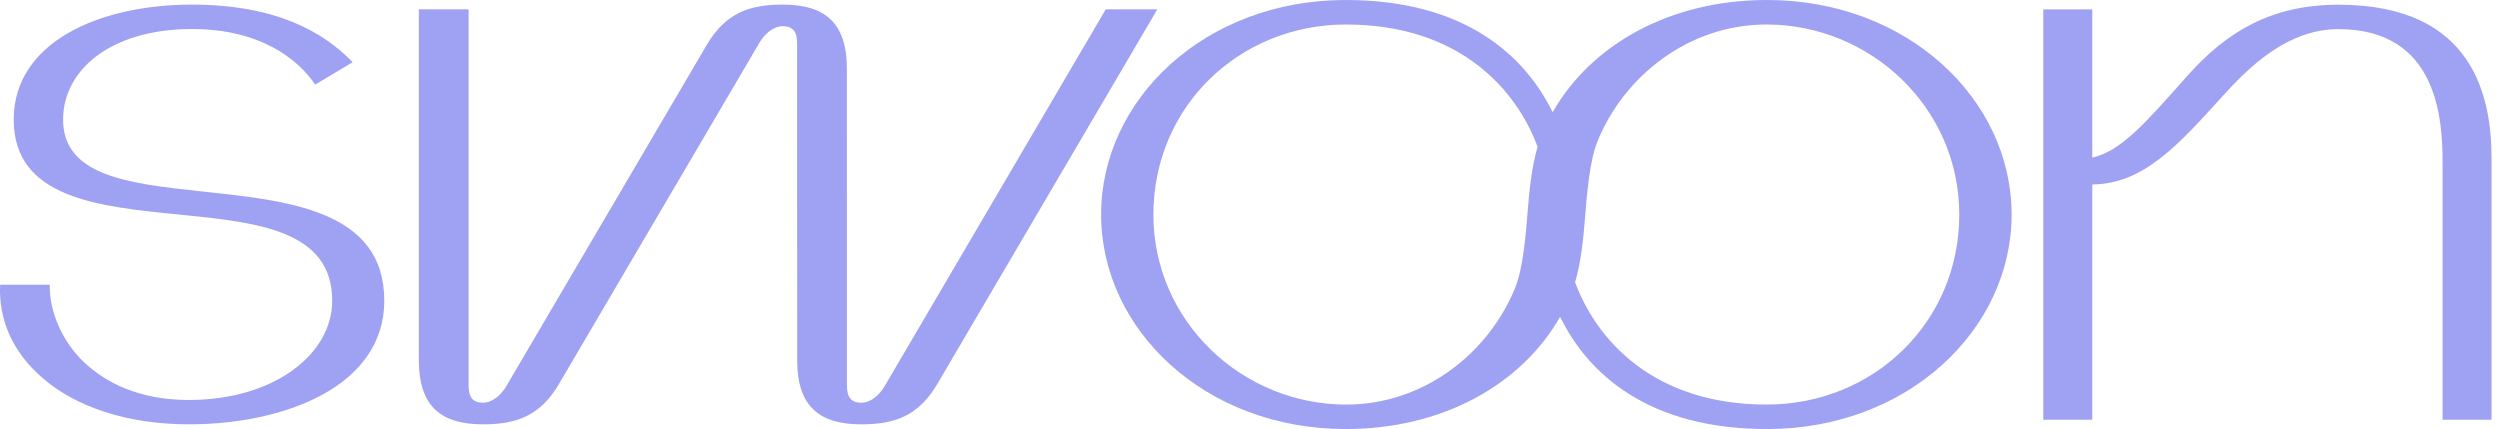 <svg width="163" height="28" viewBox="0 0 163 28" fill="none" xmlns="http://www.w3.org/2000/svg">
<path d="M22.991 4.056C21.079 2.071 17.963 0.301 12.513 0.301C6.408 0.301 0.894 2.789 0.894 7.798C0.894 12.927 6.394 13.467 11.73 13.993C16.77 14.499 21.66 15 21.66 19.607C21.66 23.079 17.89 26.078 12.311 26.078C9.096 26.078 6.912 24.965 5.488 23.626C4.026 22.25 3.204 20.252 3.244 18.566H0.009C-0.107 20.91 0.881 23.004 2.753 24.627C4.844 26.457 8.153 27.666 12.333 27.666C18.463 27.666 25.055 25.238 25.055 19.604C25.055 13.647 18.694 13.072 12.987 12.463C8.332 11.963 4.113 11.448 4.113 7.801C4.113 4.547 7.243 1.892 12.513 1.892C16.976 1.892 19.438 3.865 20.55 5.516L22.991 4.056Z" fill="#9FA1F2"/>
<path d="M152.472 0.308C148.176 0.308 145.227 1.995 142.598 4.964C139.835 8.083 138.26 9.868 136.416 10.276V0.612H133.223V27.365H136.416V12.028C139.716 11.985 141.932 9.561 144.829 6.361C146.701 4.279 149.176 1.9 152.472 1.9C158.936 1.9 159.256 7.773 159.256 10.595V27.365H162.449V10.355C162.449 6.384 161.333 0.308 152.472 0.308Z" fill="#9FA1F2"/>
<path d="M75.457 0.61L61.12 25.022C59.876 27.153 58.285 27.666 56.157 27.666C53.502 27.666 51.976 26.577 51.976 23.479L51.971 2.821C51.971 2.056 51.689 1.709 51.035 1.709C50.381 1.709 49.817 2.271 49.522 2.774L36.452 25.022C35.209 27.153 33.618 27.666 31.489 27.666C28.835 27.666 27.309 26.577 27.309 23.479V0.61H30.553V25.145C30.553 25.911 30.835 26.257 31.489 26.257C32.143 26.257 32.708 25.695 33.003 25.193L46.072 2.944C47.316 0.814 48.907 0.301 51.035 0.301C53.69 0.301 55.216 1.389 55.216 4.487L55.221 25.145C55.221 25.911 55.503 26.257 56.157 26.257C56.811 26.257 57.375 25.695 57.67 25.193L72.095 0.61H75.457Z" fill="#9FA1F2"/>
<path d="M115.212 0C108.849 0 103.725 2.936 101.233 7.319C99.408 3.592 95.472 0 87.738 0C78.572 0 71.793 6.477 71.793 13.987C71.793 21.497 78.572 27.974 87.738 27.974C94.102 27.974 99.225 25.037 101.718 20.655C103.543 24.381 107.478 27.974 115.215 27.974C124.378 27.974 131.157 21.494 131.157 13.987C131.157 6.48 124.373 0 115.212 0ZM98.791 18.762C97.093 22.945 92.92 26.378 87.761 26.378C81.035 26.378 75.202 20.999 75.202 13.988C75.202 6.964 80.786 1.598 87.761 1.598C95.22 1.598 98.894 5.901 100.251 9.569C99.844 10.959 99.701 12.549 99.594 13.902C99.478 15.365 99.297 17.517 98.791 18.762ZM115.186 26.378C107.727 26.378 104.053 22.075 102.696 18.407C103.103 17.017 103.246 15.427 103.353 14.074C103.469 12.611 103.651 10.46 104.156 9.214C105.854 5.032 110.028 1.598 115.186 1.598C121.913 1.598 127.745 6.978 127.745 13.988C127.745 21.011 122.159 26.378 115.186 26.378Z" fill="#9FA1F2"/>
</svg>
